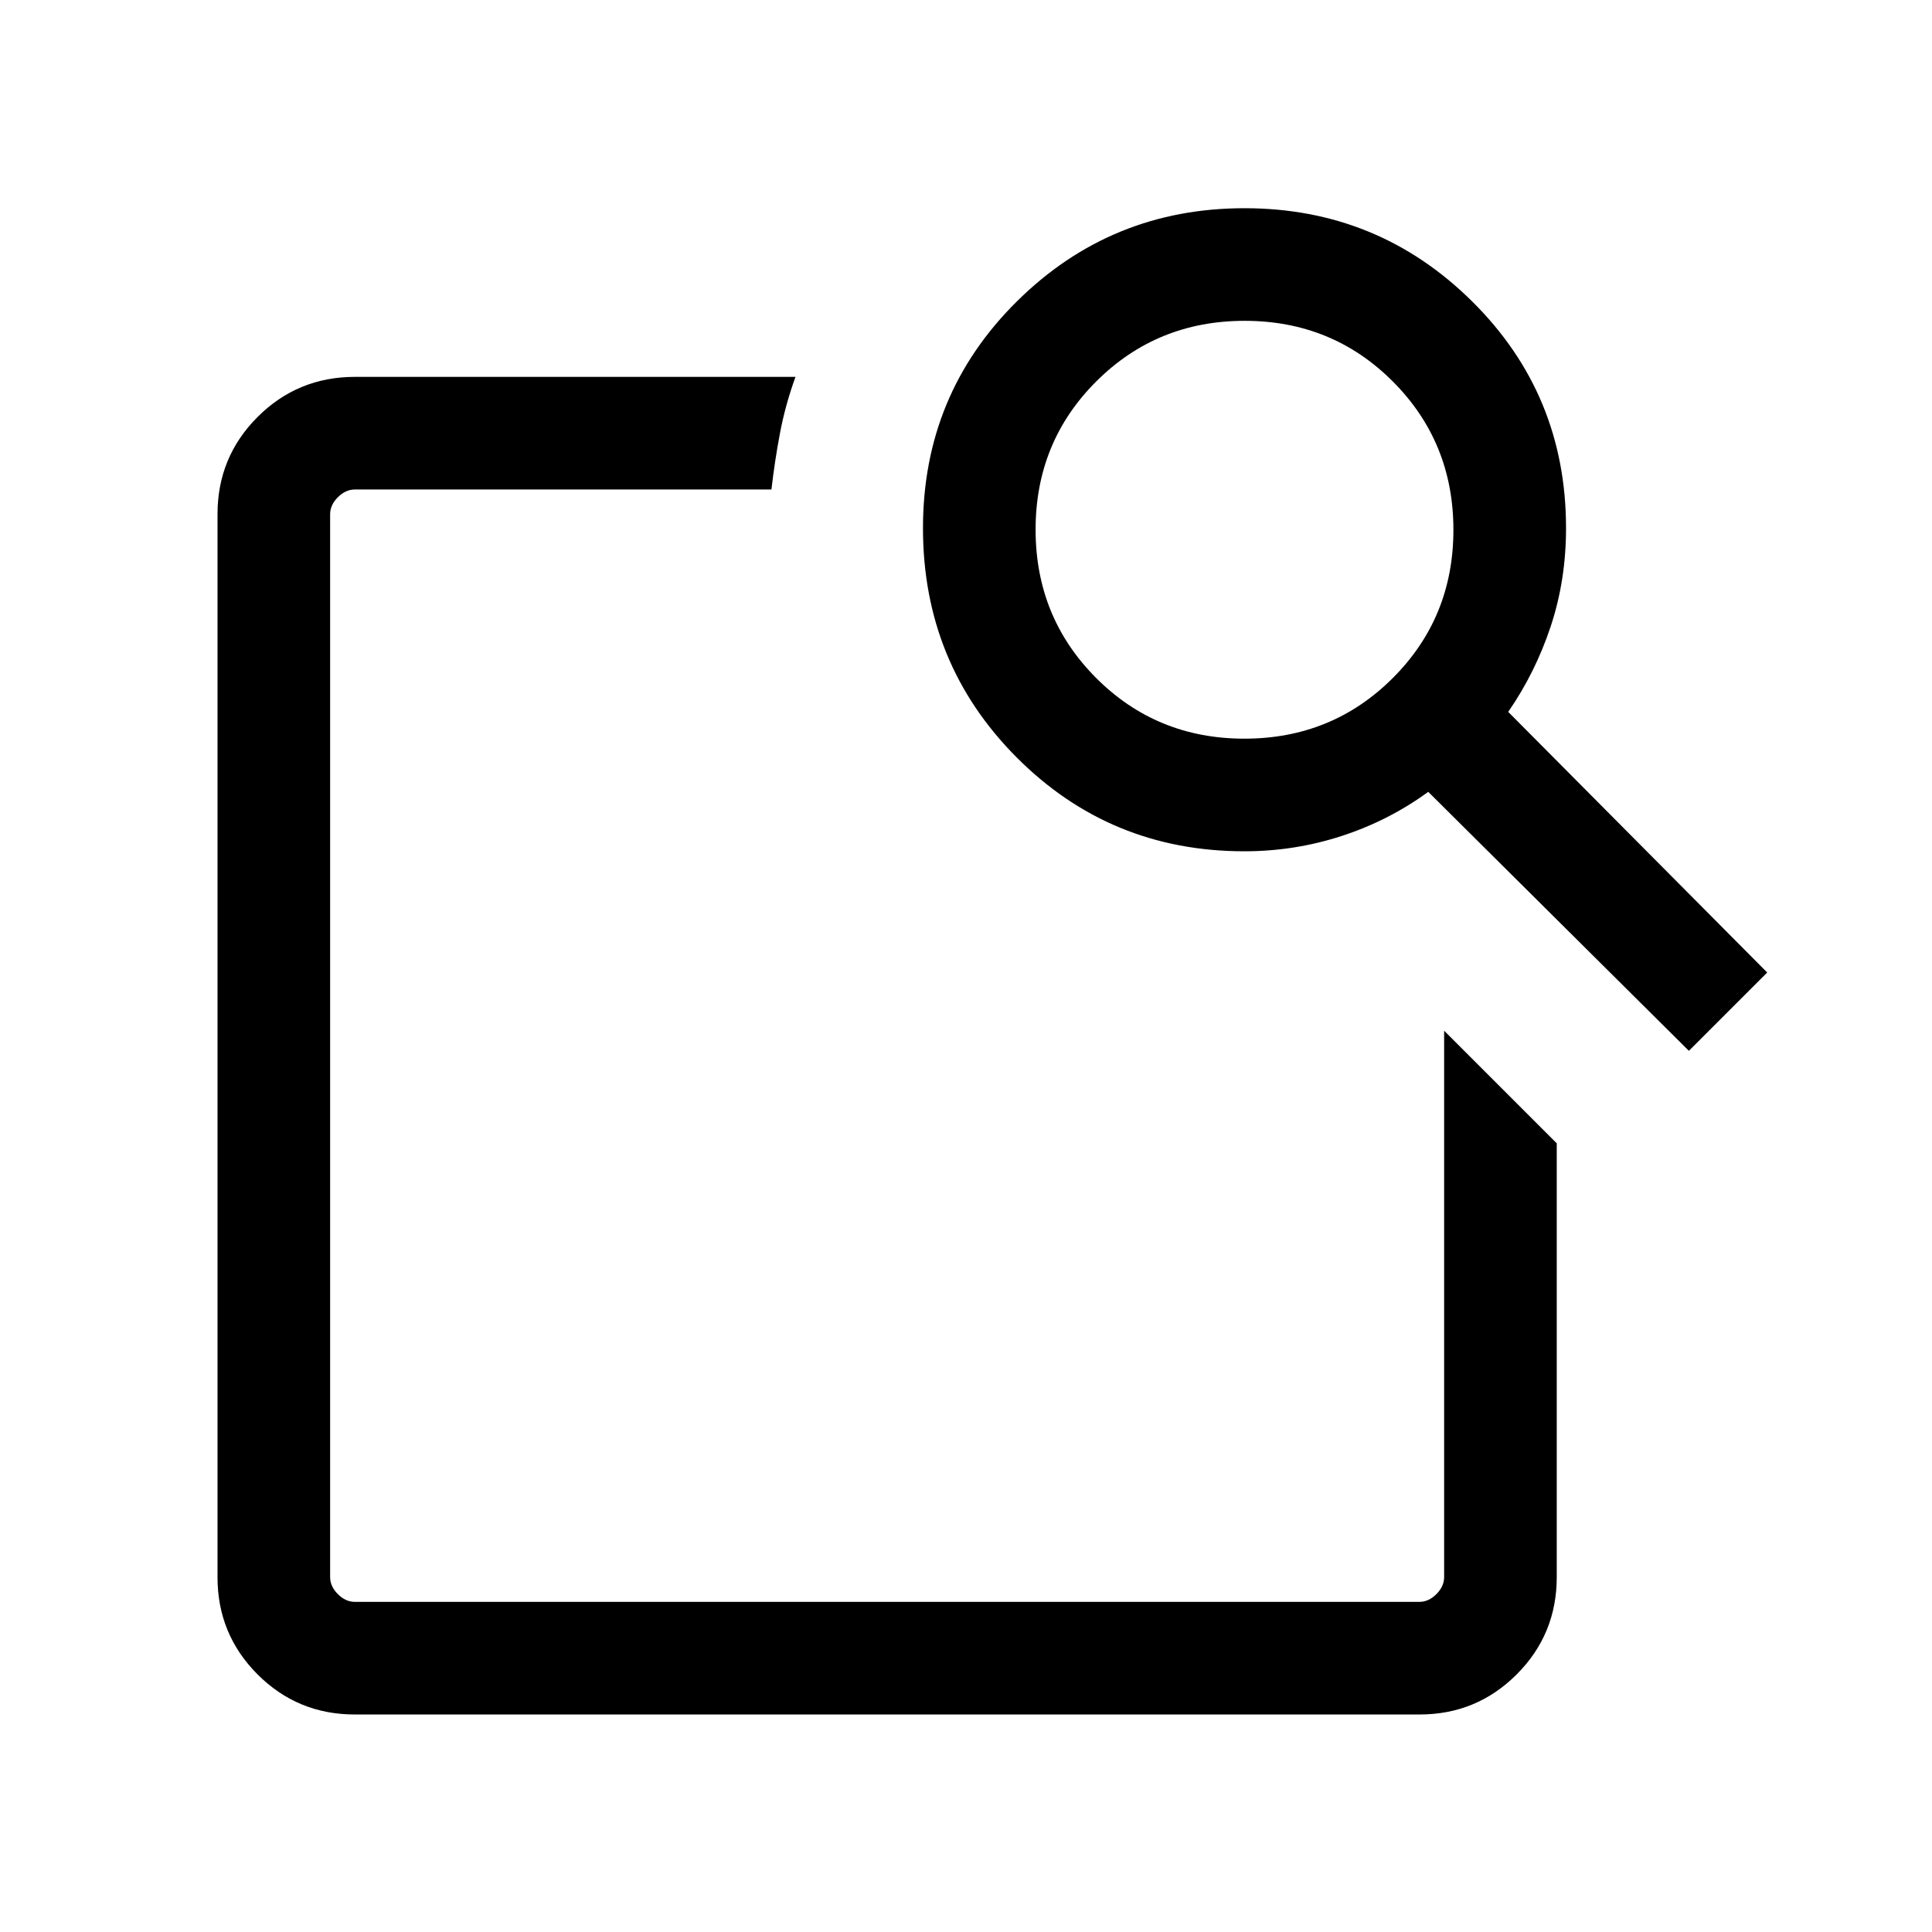<svg xmlns="http://www.w3.org/2000/svg" height="24" viewBox="0 -960 960 960" width="24"><path d="m717.58-447.85 55.96 55.96v215.54q0 28.44-19.92 48.36-19.91 19.91-48.26 19.91h-529.1q-28.35 0-48.27-19.91-19.91-19.92-19.91-48.28v-528.27q0-28.36 19.91-48.27 19.92-19.92 48.36-19.92h218.92q-5.08 14.04-7.71 27.98-2.63 13.95-4.24 27.98H176.35q-4.62 0-8.47 3.85-3.84 3.84-3.84 8.46v528.11q0 4.62 3.84 8.47 3.85 3.84 8.47 3.84h528.92q4.61 0 8.46-3.84 3.85-3.85 3.85-8.47v-271.5Zm31.84-158.42 128.69 129.5-38.92 38.92-129.5-128.69q-19.46 14.23-42.89 21.89-23.43 7.65-48.5 7.65-66.7 0-113.19-46.71-46.49-46.7-46.49-113.87 0-66.49 46.72-112.72 46.72-46.24 113.04-46.24 66.33 0 113.05 46.24 46.72 46.23 46.72 112.72 0 25.89-7.63 48.87-7.64 22.98-21.1 42.44Zm-131.09 13.31q43.56 0 73.71-30.1 30.15-30.09 30.15-73.65t-30.09-73.72q-30.1-30.15-73.66-30.15-43.56 0-73.71 30.1-30.15 30.09-30.15 73.65t30.09 73.72q30.1 30.15 73.66 30.15ZM164.04-447.85v283.81-552.73V-461.04v-10.5 23.69Z"/></svg>